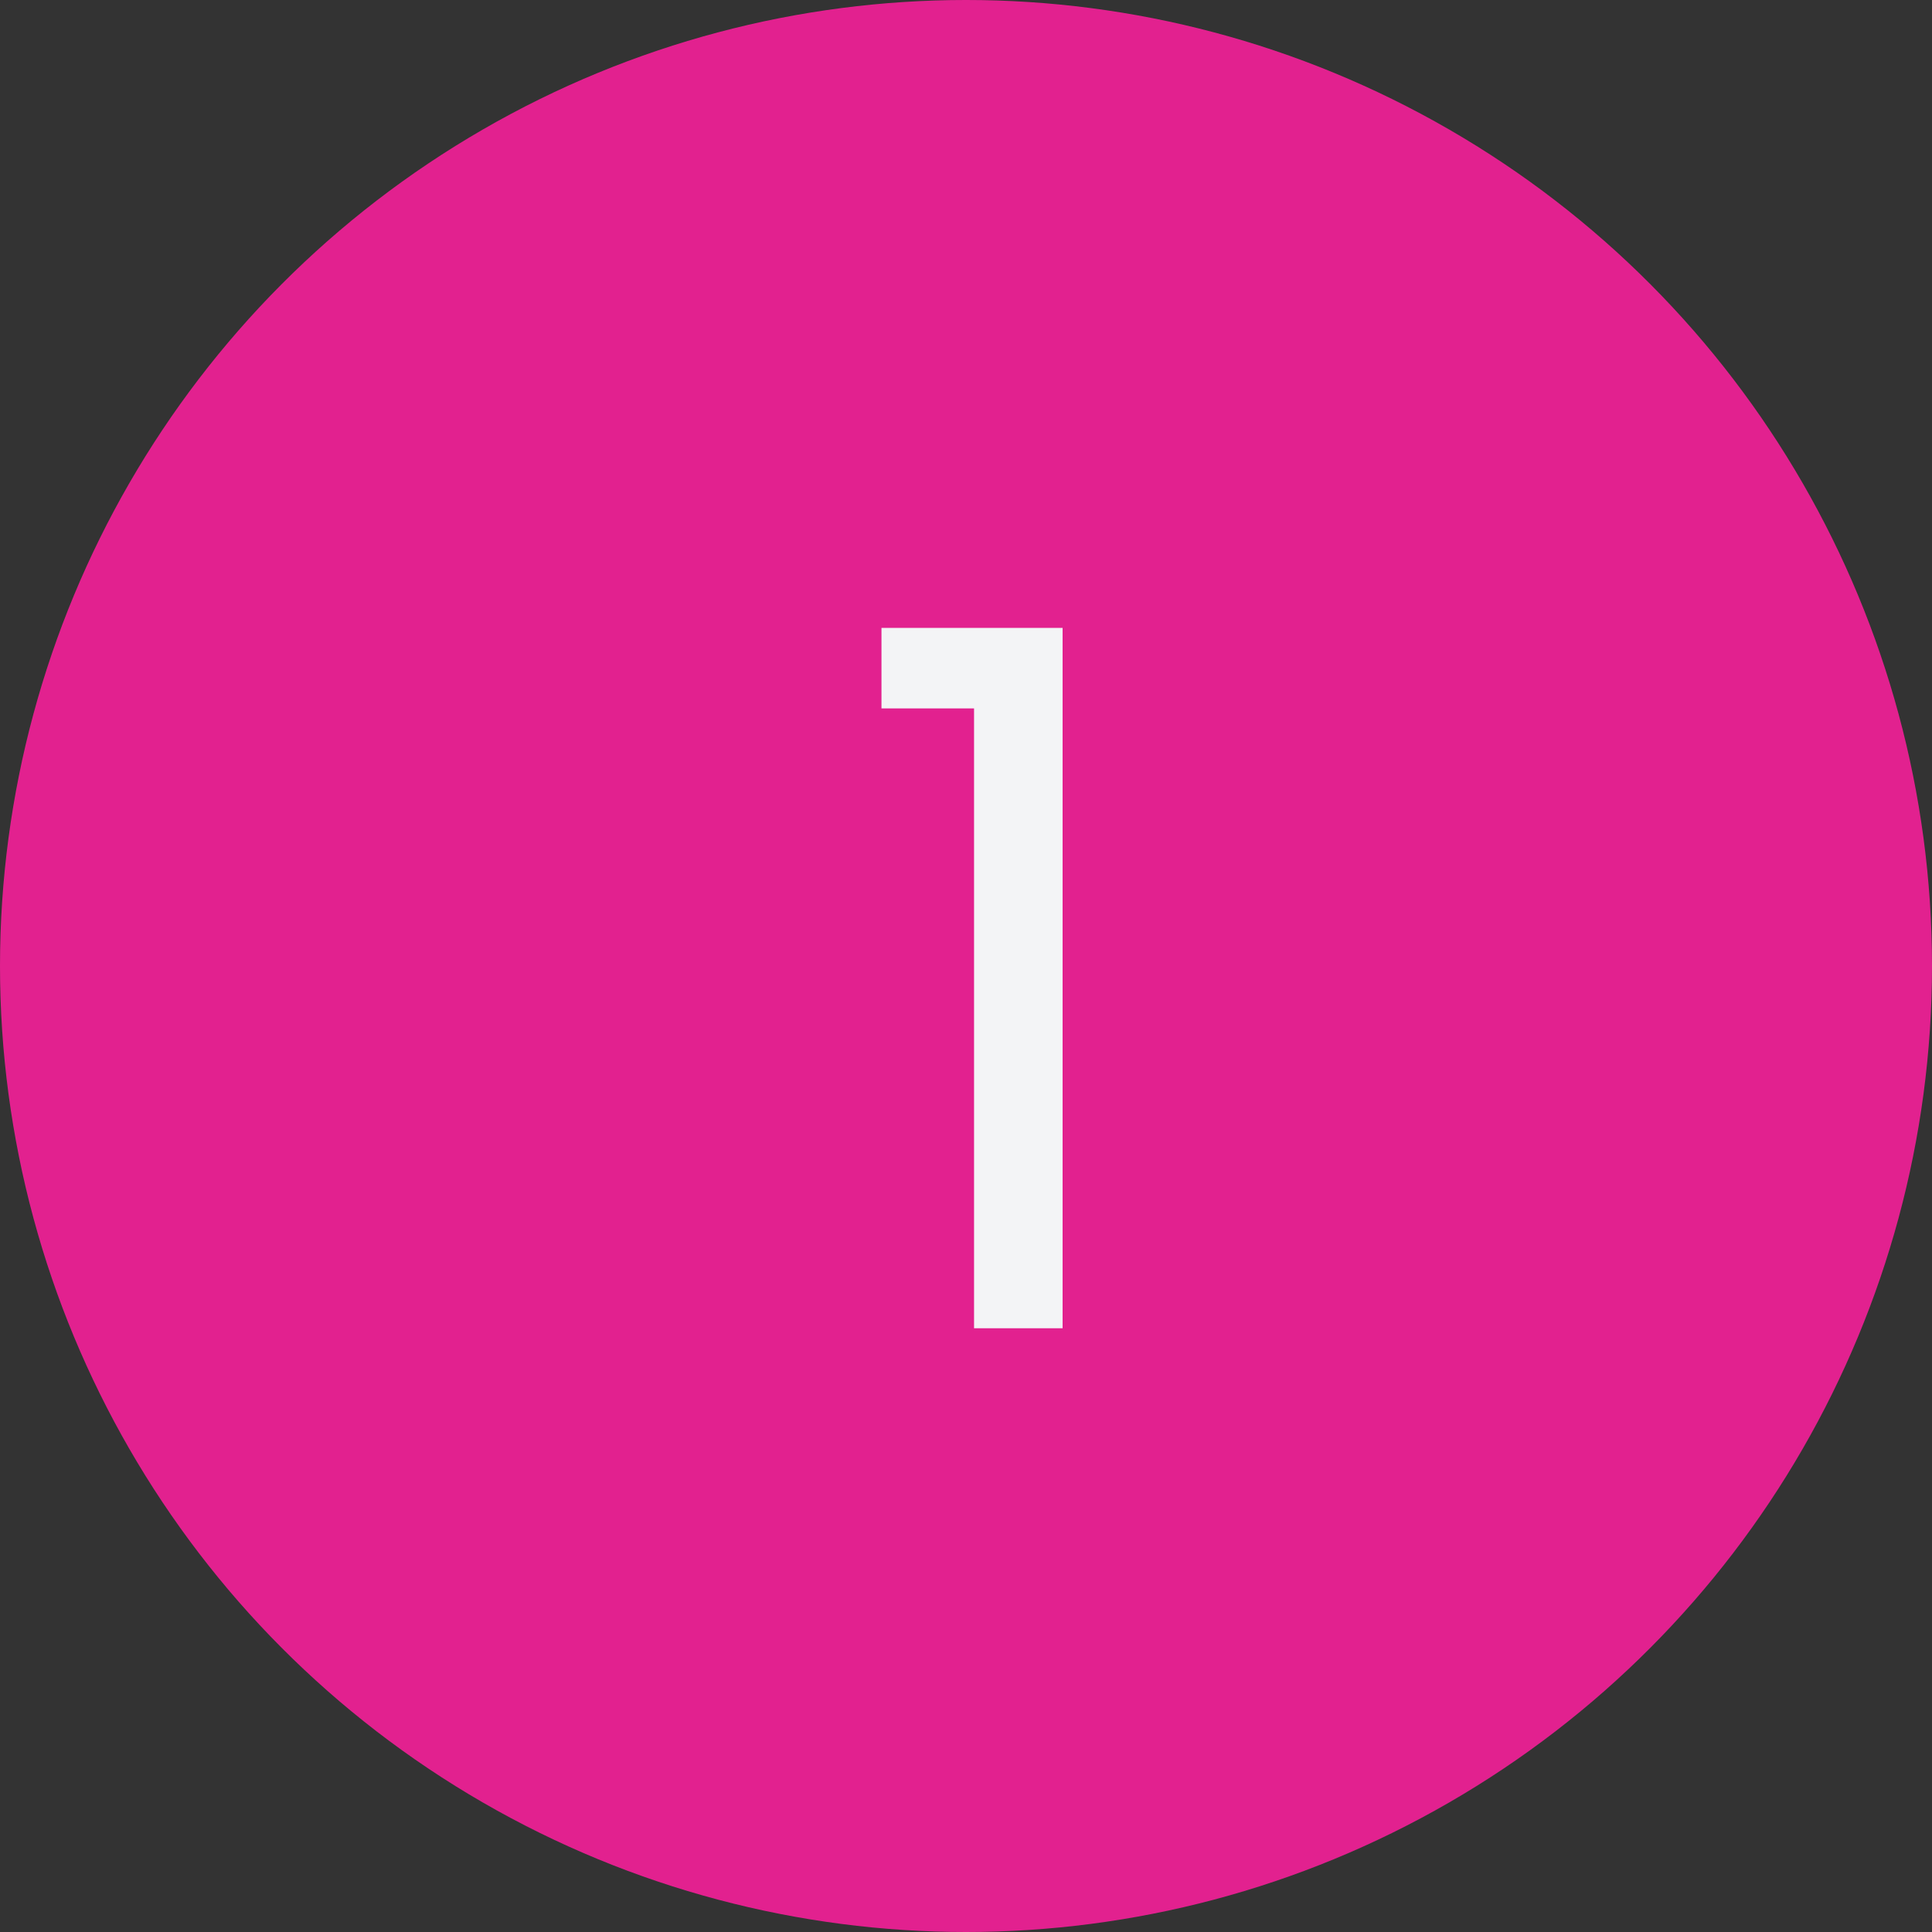 <?xml version="1.0" encoding="utf-8"?>
<!-- Generator: Adobe Illustrator 26.0.0, SVG Export Plug-In . SVG Version: 6.00 Build 0)  -->
<svg version="1.1" id="Layer_1" xmlns="http://www.w3.org/2000/svg" xmlns:xlink="http://www.w3.org/1999/xlink" x="0px" y="0px"
	 viewBox="0 0 48 48" style="enable-background:new 0 0 48 48;" xml:space="preserve">
<rect x="0" y="0" width="48" height="48" fill="#333333" stroke="none"/>
<style type="text/css">
	.st0{fill:#E2218F;}
	.st1{fill:#F3F4F6;}
</style>
<circle class="st0" cx="24" cy="24" r="24"/>
<path class="st1" d="M21.9,17.6v-2h4.5V33h-2.2V17.6H21.9z"/>
</svg>
